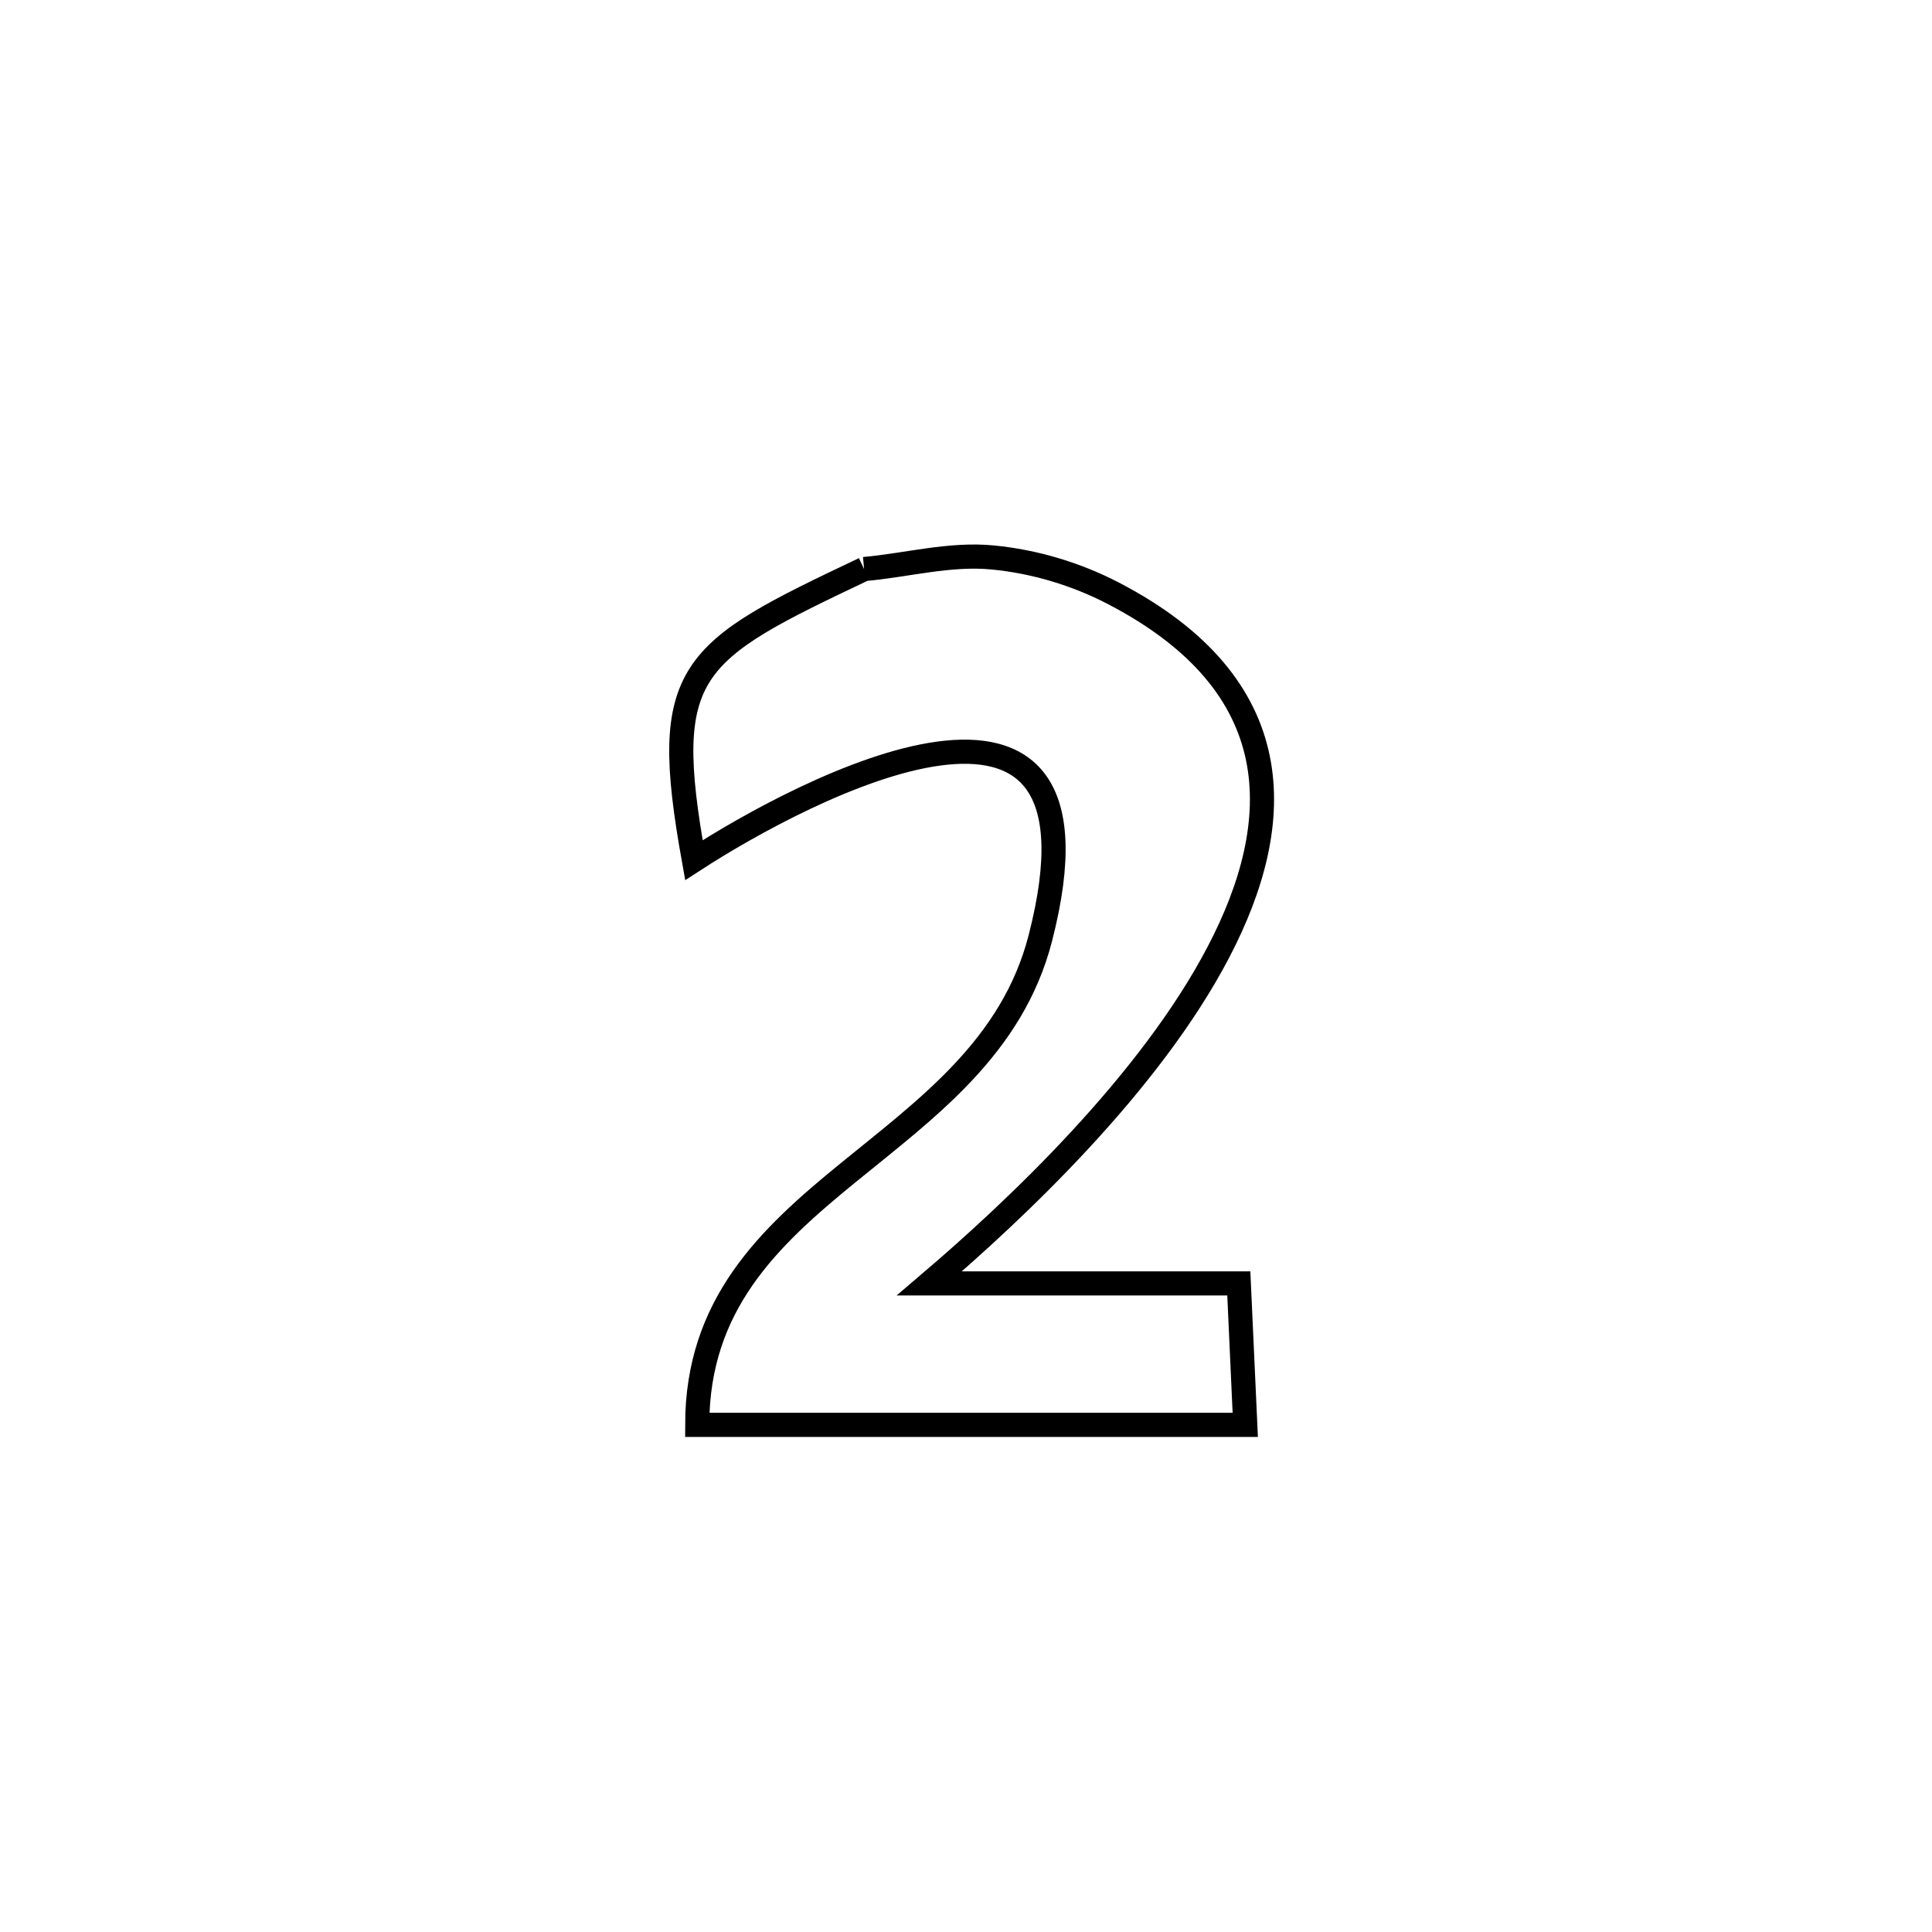 <svg xmlns="http://www.w3.org/2000/svg" viewBox="0.0 0.0 24.0 24.0" height="200px" width="200px"><path fill="none" stroke="black" stroke-width=".3" stroke-opacity="1.0"  filling="0" d="M10.734 7.069 L10.734 7.069 C11.267 7.021 11.799 6.873 12.332 6.925 C12.851 6.975 13.369 7.13 13.832 7.371 C16.025 8.511 15.988 10.199 15.135 11.829 C14.283 13.459 12.614 15.032 11.545 15.943 L11.545 15.943 C11.615 15.943 15.269 15.943 15.389 15.943 L15.389 15.943 C15.416 16.528 15.442 17.114 15.469 17.7 L15.469 17.7 C13.2 17.7 10.931 17.7 8.661 17.7 L8.661 17.7 C8.662 16.202 9.553 15.369 10.532 14.571 C11.51 13.772 12.576 13.009 12.924 11.652 C13.936 7.713 9.975 9.805 8.62 10.685 L8.62 10.685 C8.192 8.306 8.559 8.101 10.734 7.069 L10.734 7.069"></path></svg>